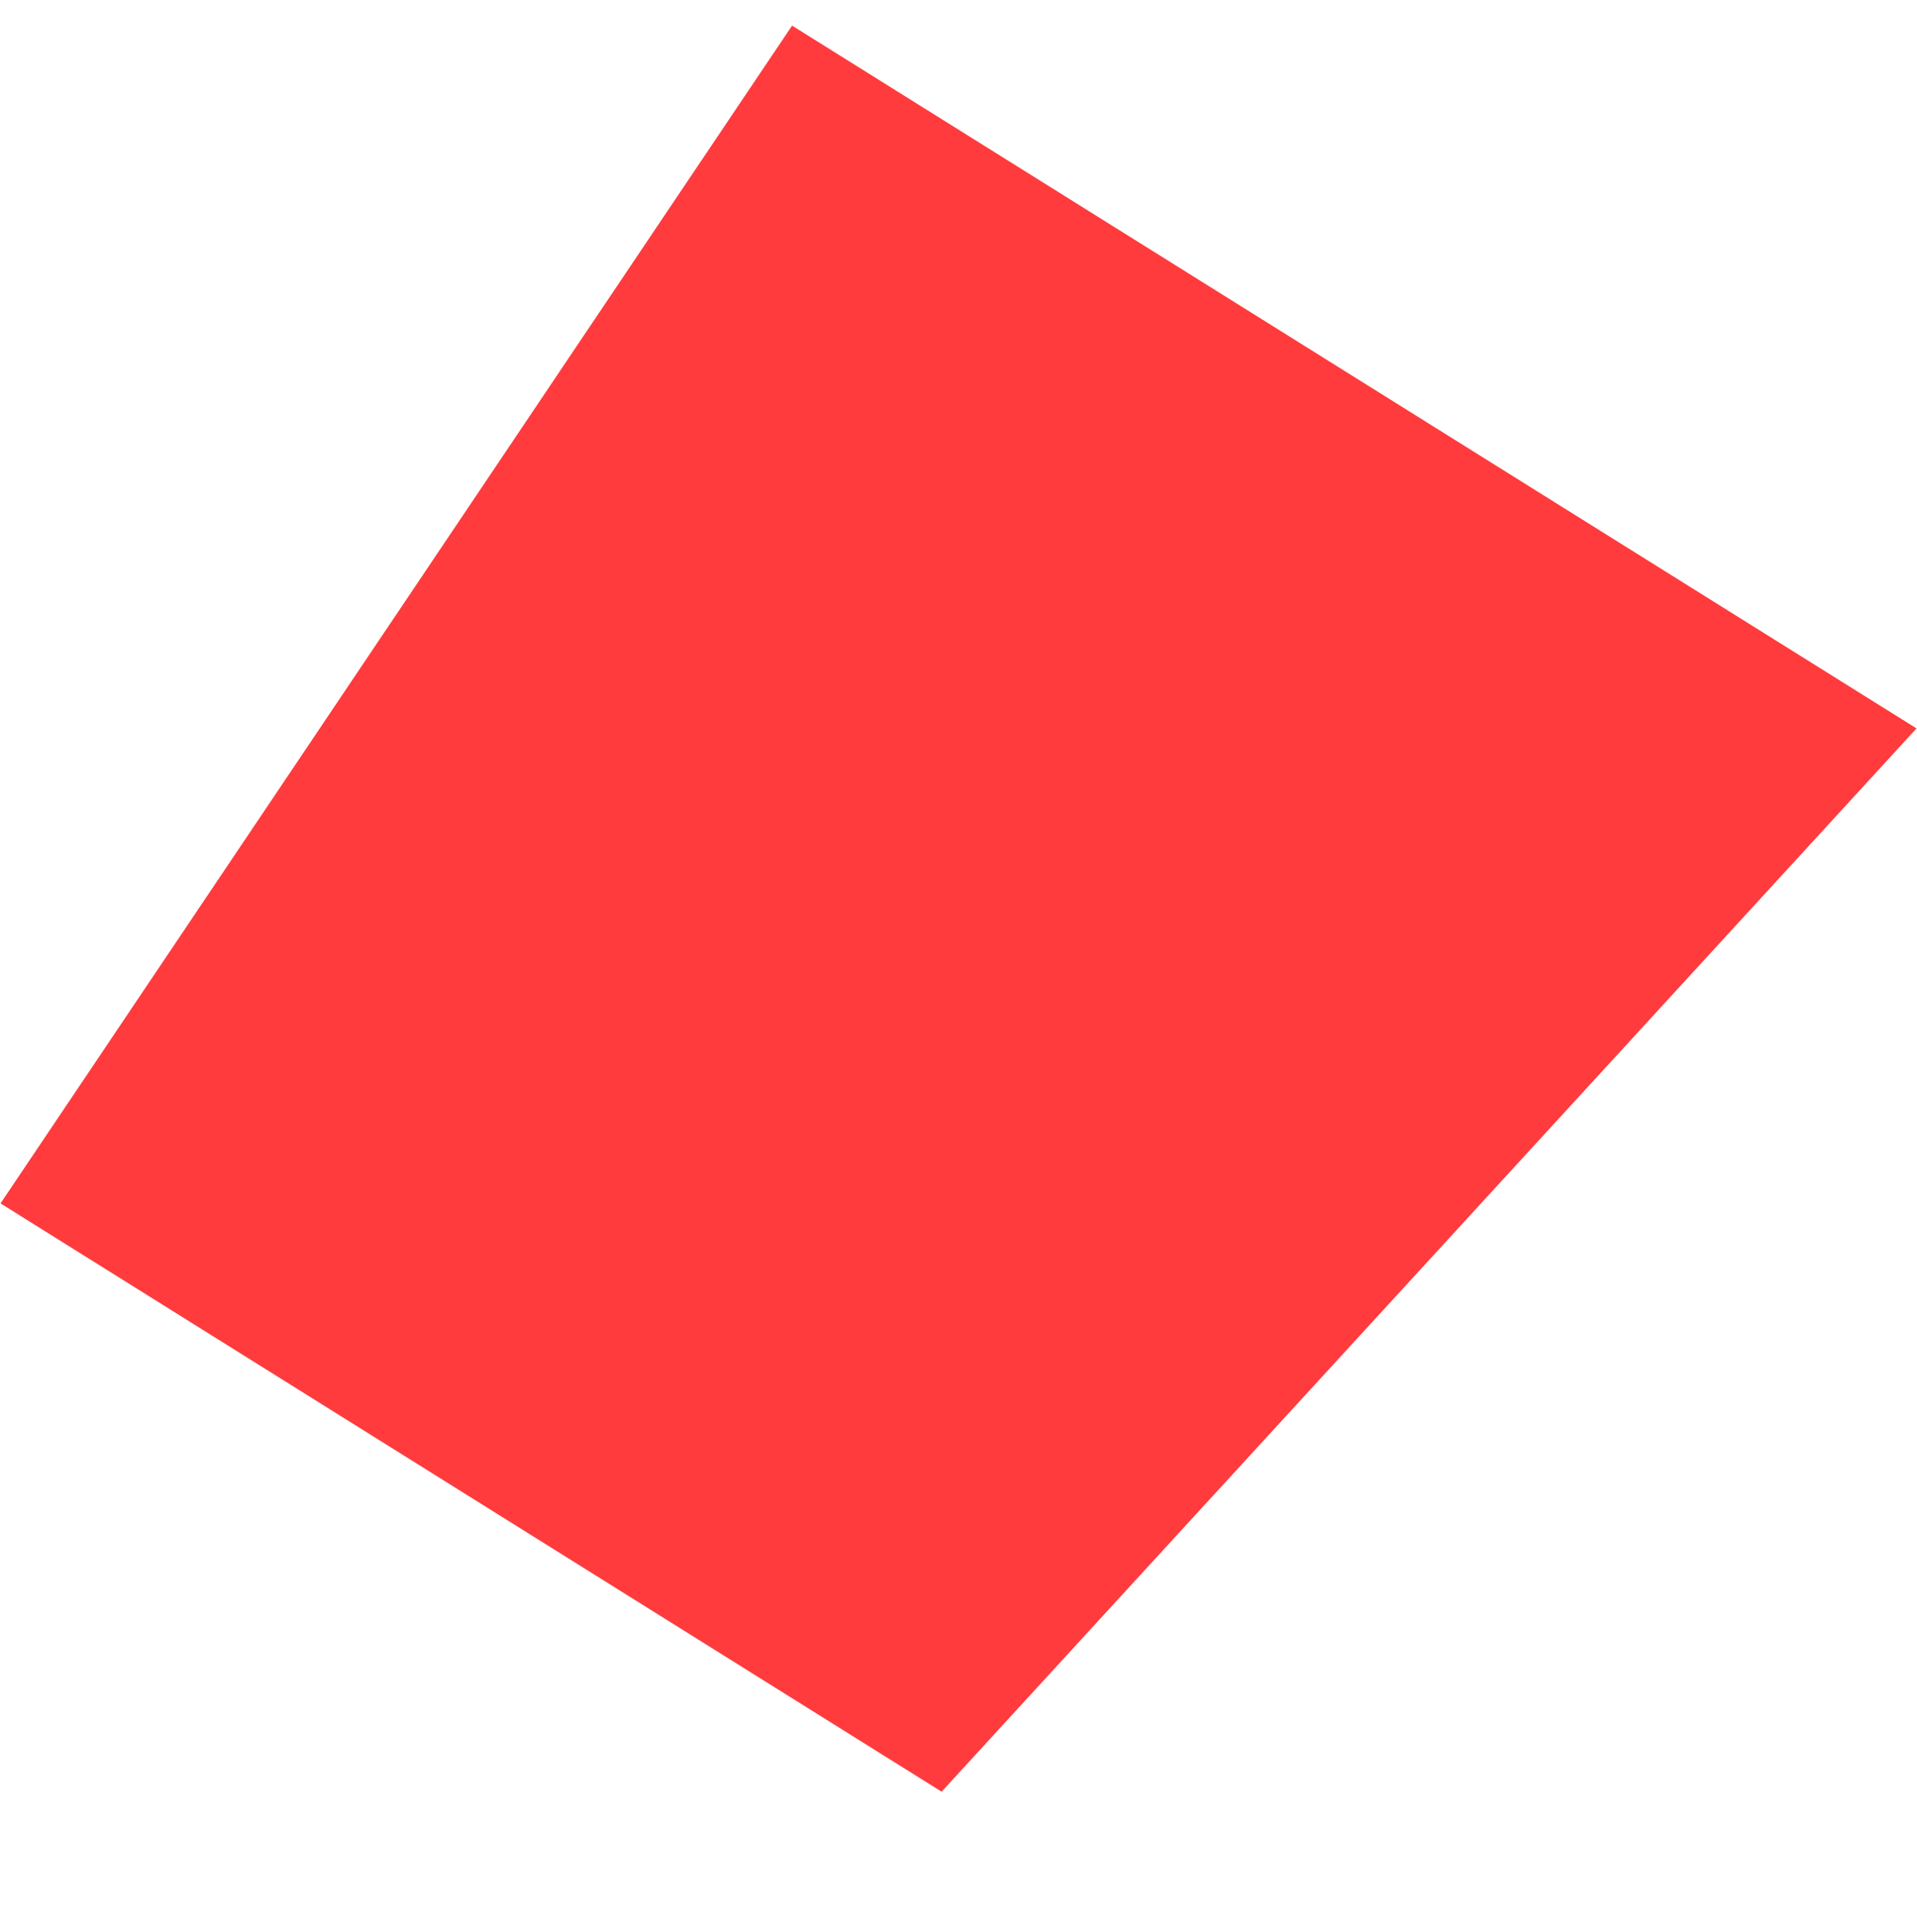 <svg xmlns="http://www.w3.org/2000/svg" width="2517" height="2536" viewBox="0 0 2517 2536">
    <path fill="#FF3B3D" fill-rule="evenodd" d="M1039.984 33.641L2516.37 956.189 1236.343 2351.97.697 1579.704z"/>
</svg>
